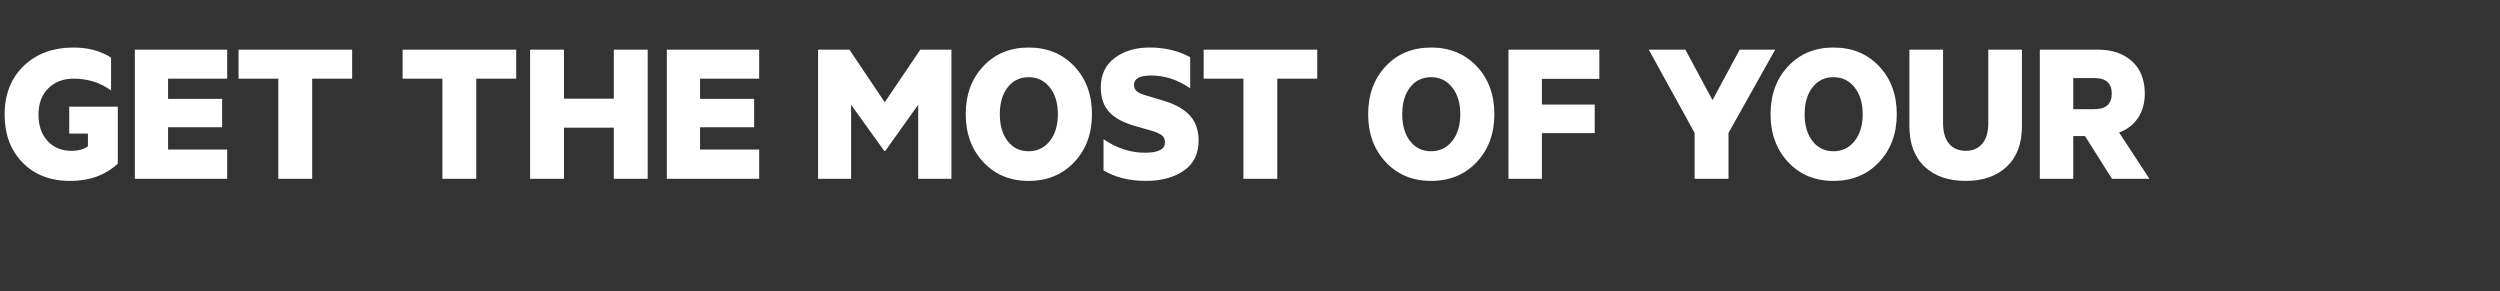<svg width="309" height="36" viewBox="0 0 309 36" xmlns="http://www.w3.org/2000/svg"><rect x="0" y="0" width="309" height="36" fill="#333333" stroke="none"/><path d="M8.814 18.642q1.3 0 2.054-.572v-1.56H8.554v-3.328h6.006v7.046q-2.314 2.132-5.876 2.132-3.692 0-5.902-2.275T.572 14.17q0-3.744 2.353-6.019T9.1 5.876q2.704 0 4.628 1.248v4.056Q11.726 9.724 9.1 9.724q-1.924 0-3.133 1.196t-1.209 3.25q0 2.028 1.118 3.25t2.938 1.222zm7.852 3.458V6.136H28.08v3.588h-7.306v2.496h6.682v3.51h-6.682v2.756h7.306V22.1H16.666zM34.398 9.724h-4.914V6.136h14.04v3.588h-4.94V22.1h-4.186V9.724zm20.28 0h-4.914V6.136h14.04v3.588h-4.94V22.1h-4.186V9.724zm21.19 2.47V6.136h4.186V22.1h-4.186v-6.318h-6.162V22.1H65.52V6.136h4.186v6.058h6.162zM82.42 22.1V6.136h11.414v3.588h-7.306v2.496h6.682v3.51h-6.682v2.756h7.306V22.1H82.42zm31.07-9.152l-4.082 5.72h-.104l-4.108-5.72V22.1h-4.082V6.136h3.874l4.368 6.5 4.394-6.5h3.848V22.1h-4.108v-9.152zm21.476 1.17q0 3.588-2.184 5.915t-5.642 2.327q-3.432 0-5.603-2.327t-2.171-5.915q0-3.614 2.171-5.928t5.603-2.314q3.458 0 5.642 2.314t2.184 5.928zm-5.213 3.315q1.001-1.261 1.001-3.315 0-2.054-1.001-3.315-1.001-1.261-2.613-1.261t-2.587 1.248q-.975 1.248-.975 3.328t.975 3.328q.975 1.248 2.587 1.248t2.613-1.261zm6.643 3.627v-3.848q2.444 1.664 5.122 1.664 2.47 0 2.47-1.274 0-.546-.312-.819-.312-.273-1.04-.533l-2.418-.702q-2.106-.598-3.133-1.716-1.027-1.118-1.027-3.042 0-2.314 1.703-3.614 1.703-1.3 4.329-1.3 2.834 0 5.018 1.196v3.848q-2.288-1.586-4.836-1.586-2.106 0-2.106 1.144 0 .52.325.793t1.001.481l2.418.728q2.184.676 3.211 1.859 1.027 1.183 1.027 3.029 0 2.47-1.833 3.731-1.833 1.261-4.693 1.261-3.068 0-5.226-1.3zm17.29-11.336h-4.914V6.136h14.04v3.588h-4.94V22.1h-4.186V9.724zm31.018 4.394q0 3.588-2.184 5.915t-5.642 2.327q-3.432 0-5.603-2.327t-2.171-5.915q0-3.614 2.171-5.928t5.603-2.314q3.458 0 5.642 2.314t2.184 5.928zm-5.213 3.315q1.001-1.261 1.001-3.315 0-2.054-1.001-3.315-1.001-1.261-2.613-1.261t-2.587 1.248q-.975 1.248-.975 3.328t.975 3.328q.975 1.248 2.587 1.248t2.613-1.261zm11.089-.975V22.1h-4.134V6.136h11.232V9.75h-7.098v3.172h6.526v3.536h-6.526zm17.732-10.322l3.354 6.24 3.354-6.24h4.394l-5.772 10.296V22.1h-4.186v-5.668l-5.668-10.296h4.524zm26.13 7.982q0 3.588-2.184 5.915t-5.642 2.327q-3.432 0-5.603-2.327t-2.171-5.915q0-3.614 2.171-5.928t5.603-2.314q3.458 0 5.642 2.314t2.184 5.928zm-5.213 3.315q1.001-1.261 1.001-3.315 0-2.054-1.001-3.315-1.001-1.261-2.613-1.261t-2.587 1.248q-.975 1.248-.975 3.328t.975 3.328q.975 1.248 2.587 1.248t2.613-1.261zm13.741 4.927q-3.224 0-5.096-1.768-1.872-1.768-1.872-5.018V6.136h4.16v9.074q0 1.664.741 2.548.741.884 2.067.884 1.3 0 2.041-.884.741-.884.741-2.548V6.136h4.16V15.6q0 3.224-1.872 4.992-1.872 1.768-5.07 1.768zm18.07-.26l-3.328-5.278h-1.456V22.1h-4.134V6.136h7.176q2.626 0 4.212 1.43 1.586 1.43 1.586 4.004 0 1.768-.845 3.016t-2.327 1.794l3.744 5.72h-4.628zm-2.184-12.454h-2.6v3.848h2.6q2.158 0 2.158-1.924t-2.158-1.924z" fill="#fff"/></svg>